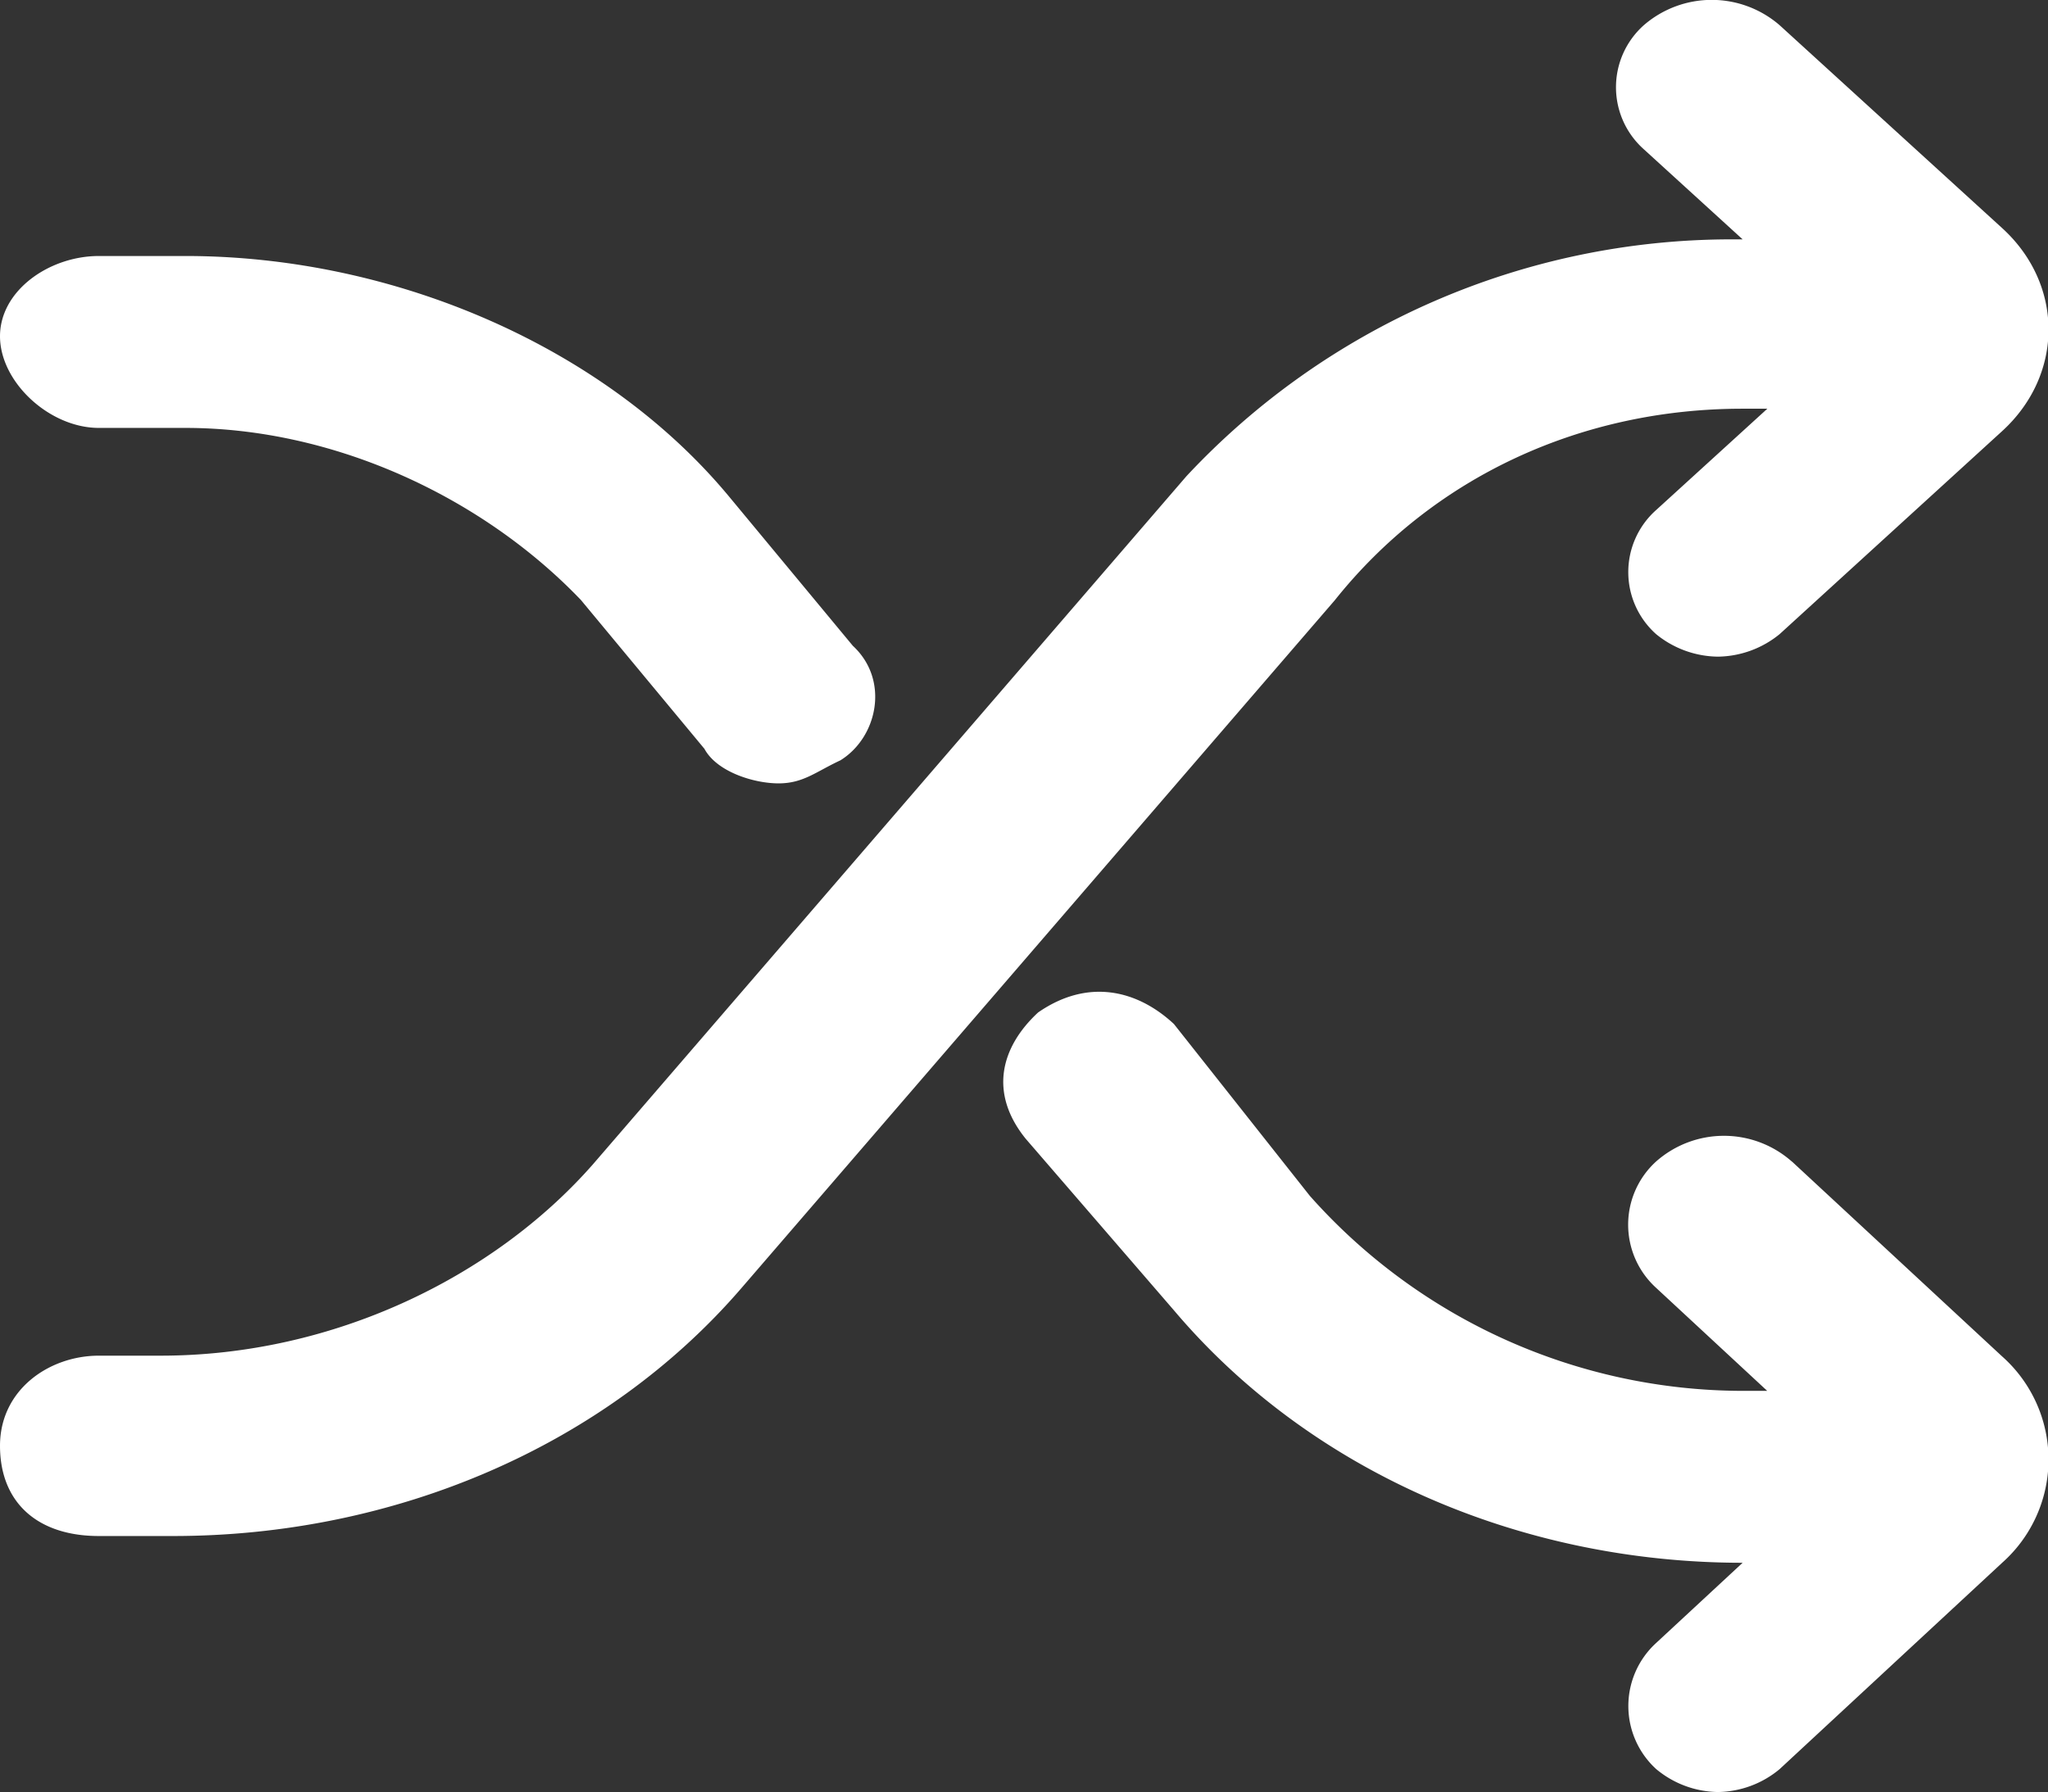 <?xml version="1.0" standalone="no"?><!DOCTYPE svg PUBLIC "-//W3C//DTD SVG 1.1//EN" "http://www.w3.org/Graphics/SVG/1.1/DTD/svg11.dtd"><svg t="1560234063195" class="icon" style="" viewBox="0 0 1170 1024" version="1.1" xmlns="http://www.w3.org/2000/svg" p-id="2619" xmlns:xlink="http://www.w3.org/1999/xlink" width="228.516" height="200"><rect x="0" y="0" width="1170" height="1024" fill="#333333" stroke="none"/><defs><style type="text/css"></style></defs><path d="M995.474 233.545c-91.721 0-176.421 38.619-232.96 109.495l-338.871 392.923C345.966 826.149 225.938 877.714 98.889 877.714h-42.423C21.211 877.714 0 858.405 0 826.149c0-32.183 28.233-51.493 56.466-51.493h35.328c98.816 0 190.61-45.129 247.077-109.495L677.815 272.091a425.984 425.984 0 0 1 310.638-135.314h7.095l-56.466-51.493a47.47 47.47 0 0 1 0-70.875 59.246 59.246 0 0 1 77.605 0l127.122 115.931c35.328 32.183 35.328 83.749 0 116.005L1016.686 362.35a56.759 56.759 0 0 1-35.255 12.873 56.759 56.759 0 0 1-35.328-12.873 47.47 47.47 0 0 1 0-70.875l63.561-57.929h-14.117z m-939.008 10.971C28.233 244.517 0 218.331 0 192.146S28.233 146.286 56.466 146.286h49.445c120.027 0 240.055 52.37 310.638 137.509l70.656 85.211c21.211 19.602 14.117 52.37-7.095 65.463-14.117 6.583-21.211 13.166-35.328 13.166s-35.255-6.583-42.35-19.749l-70.583-85.065c-56.466-58.953-141.166-98.304-225.938-98.304H56.466z m967.314 419.255l120.027 111.323a78.848 78.848 0 0 1 0 117.906L1016.686 1010.907a56.174 56.174 0 0 1-35.255 13.093 56.174 56.174 0 0 1-35.328-13.166 48.786 48.786 0 0 1 0-71.973l49.445-45.861c-127.122 0-247.15-52.37-324.754-144.091L585.947 650.679c-21.211-26.258-14.117-52.443 7.095-72.119 28.233-19.602 56.466-13.093 77.605 6.583l77.678 98.231a331.337 331.337 0 0 0 247.15 111.397h14.117l-63.561-58.953a48.786 48.786 0 0 1 0-72.046 58.514 58.514 0 0 1 77.678 0z" p-id="2620" fill="#ffffff"></path></svg>